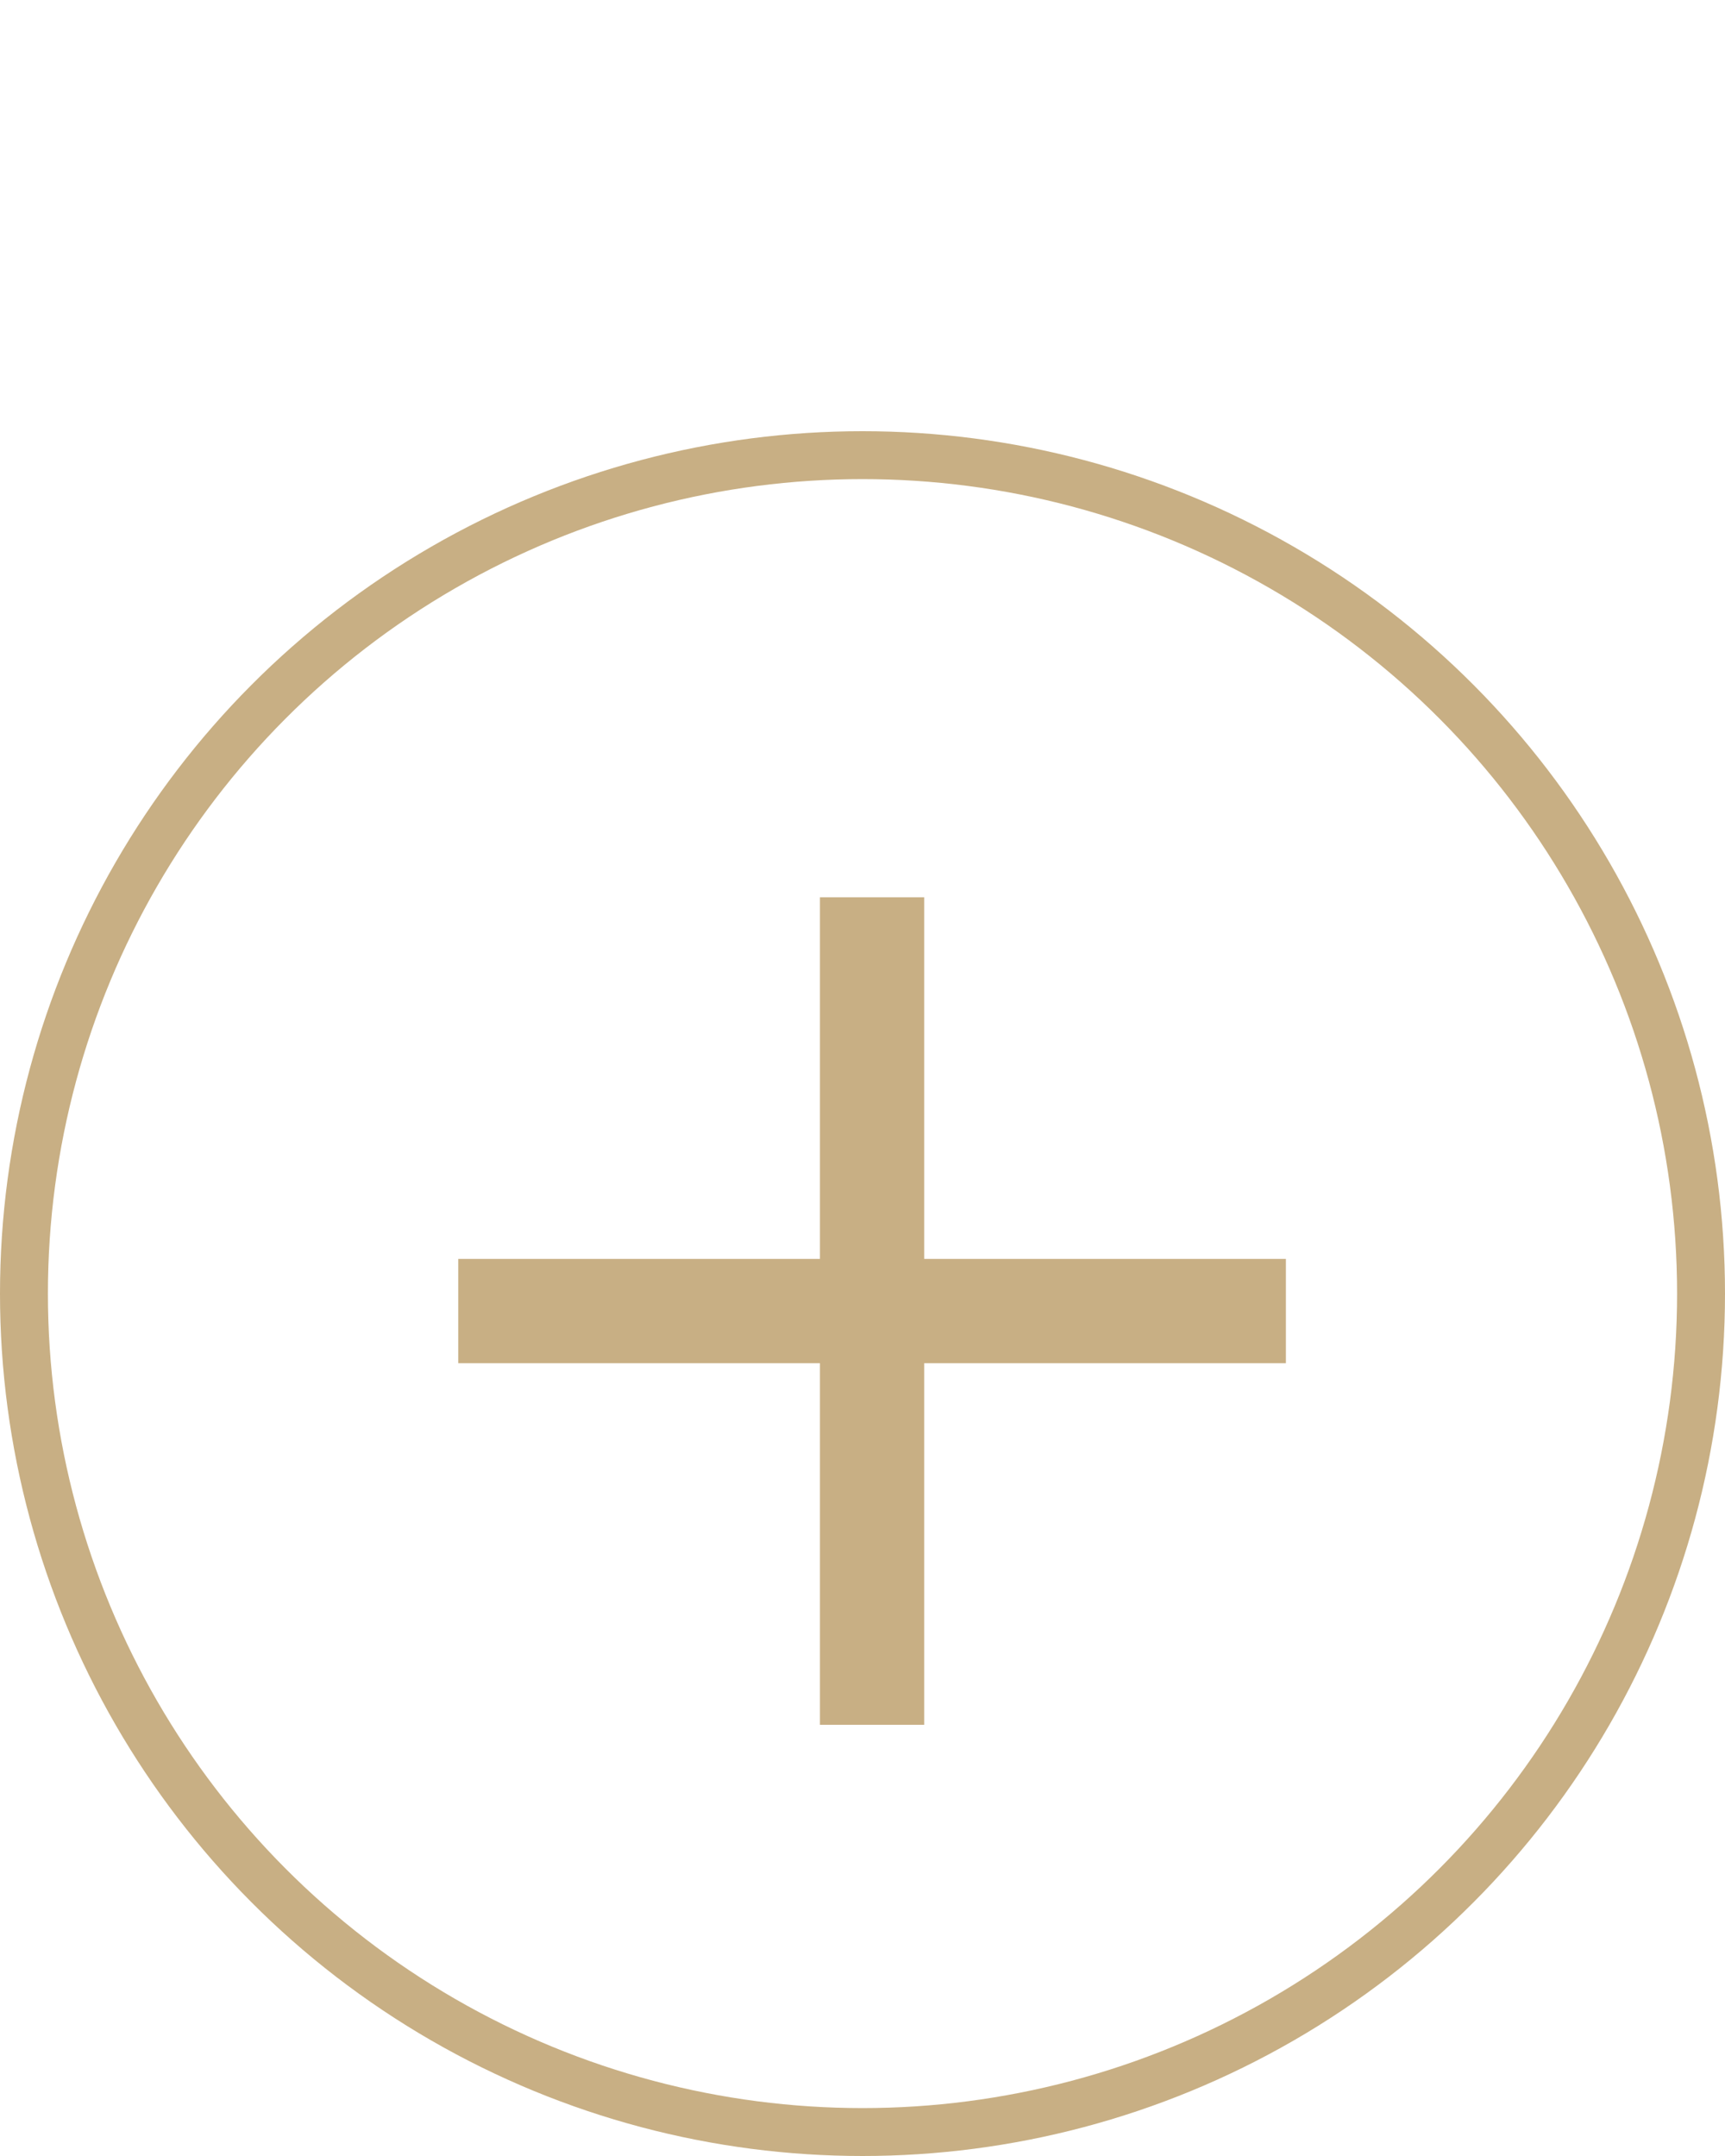 <svg width="36" height="45" viewBox="0 0 36 45" fill="none" xmlns="http://www.w3.org/2000/svg">
<path d="M17.112 26.276V18.728H19.288V26.276H26.836V28.452H19.288V36H17.112V28.452H9.564V26.276H17.112Z" fill="#C8AF84"/>
<circle cx="18" cy="27" r="17.5" stroke="#C8AF84"/>
</svg>
